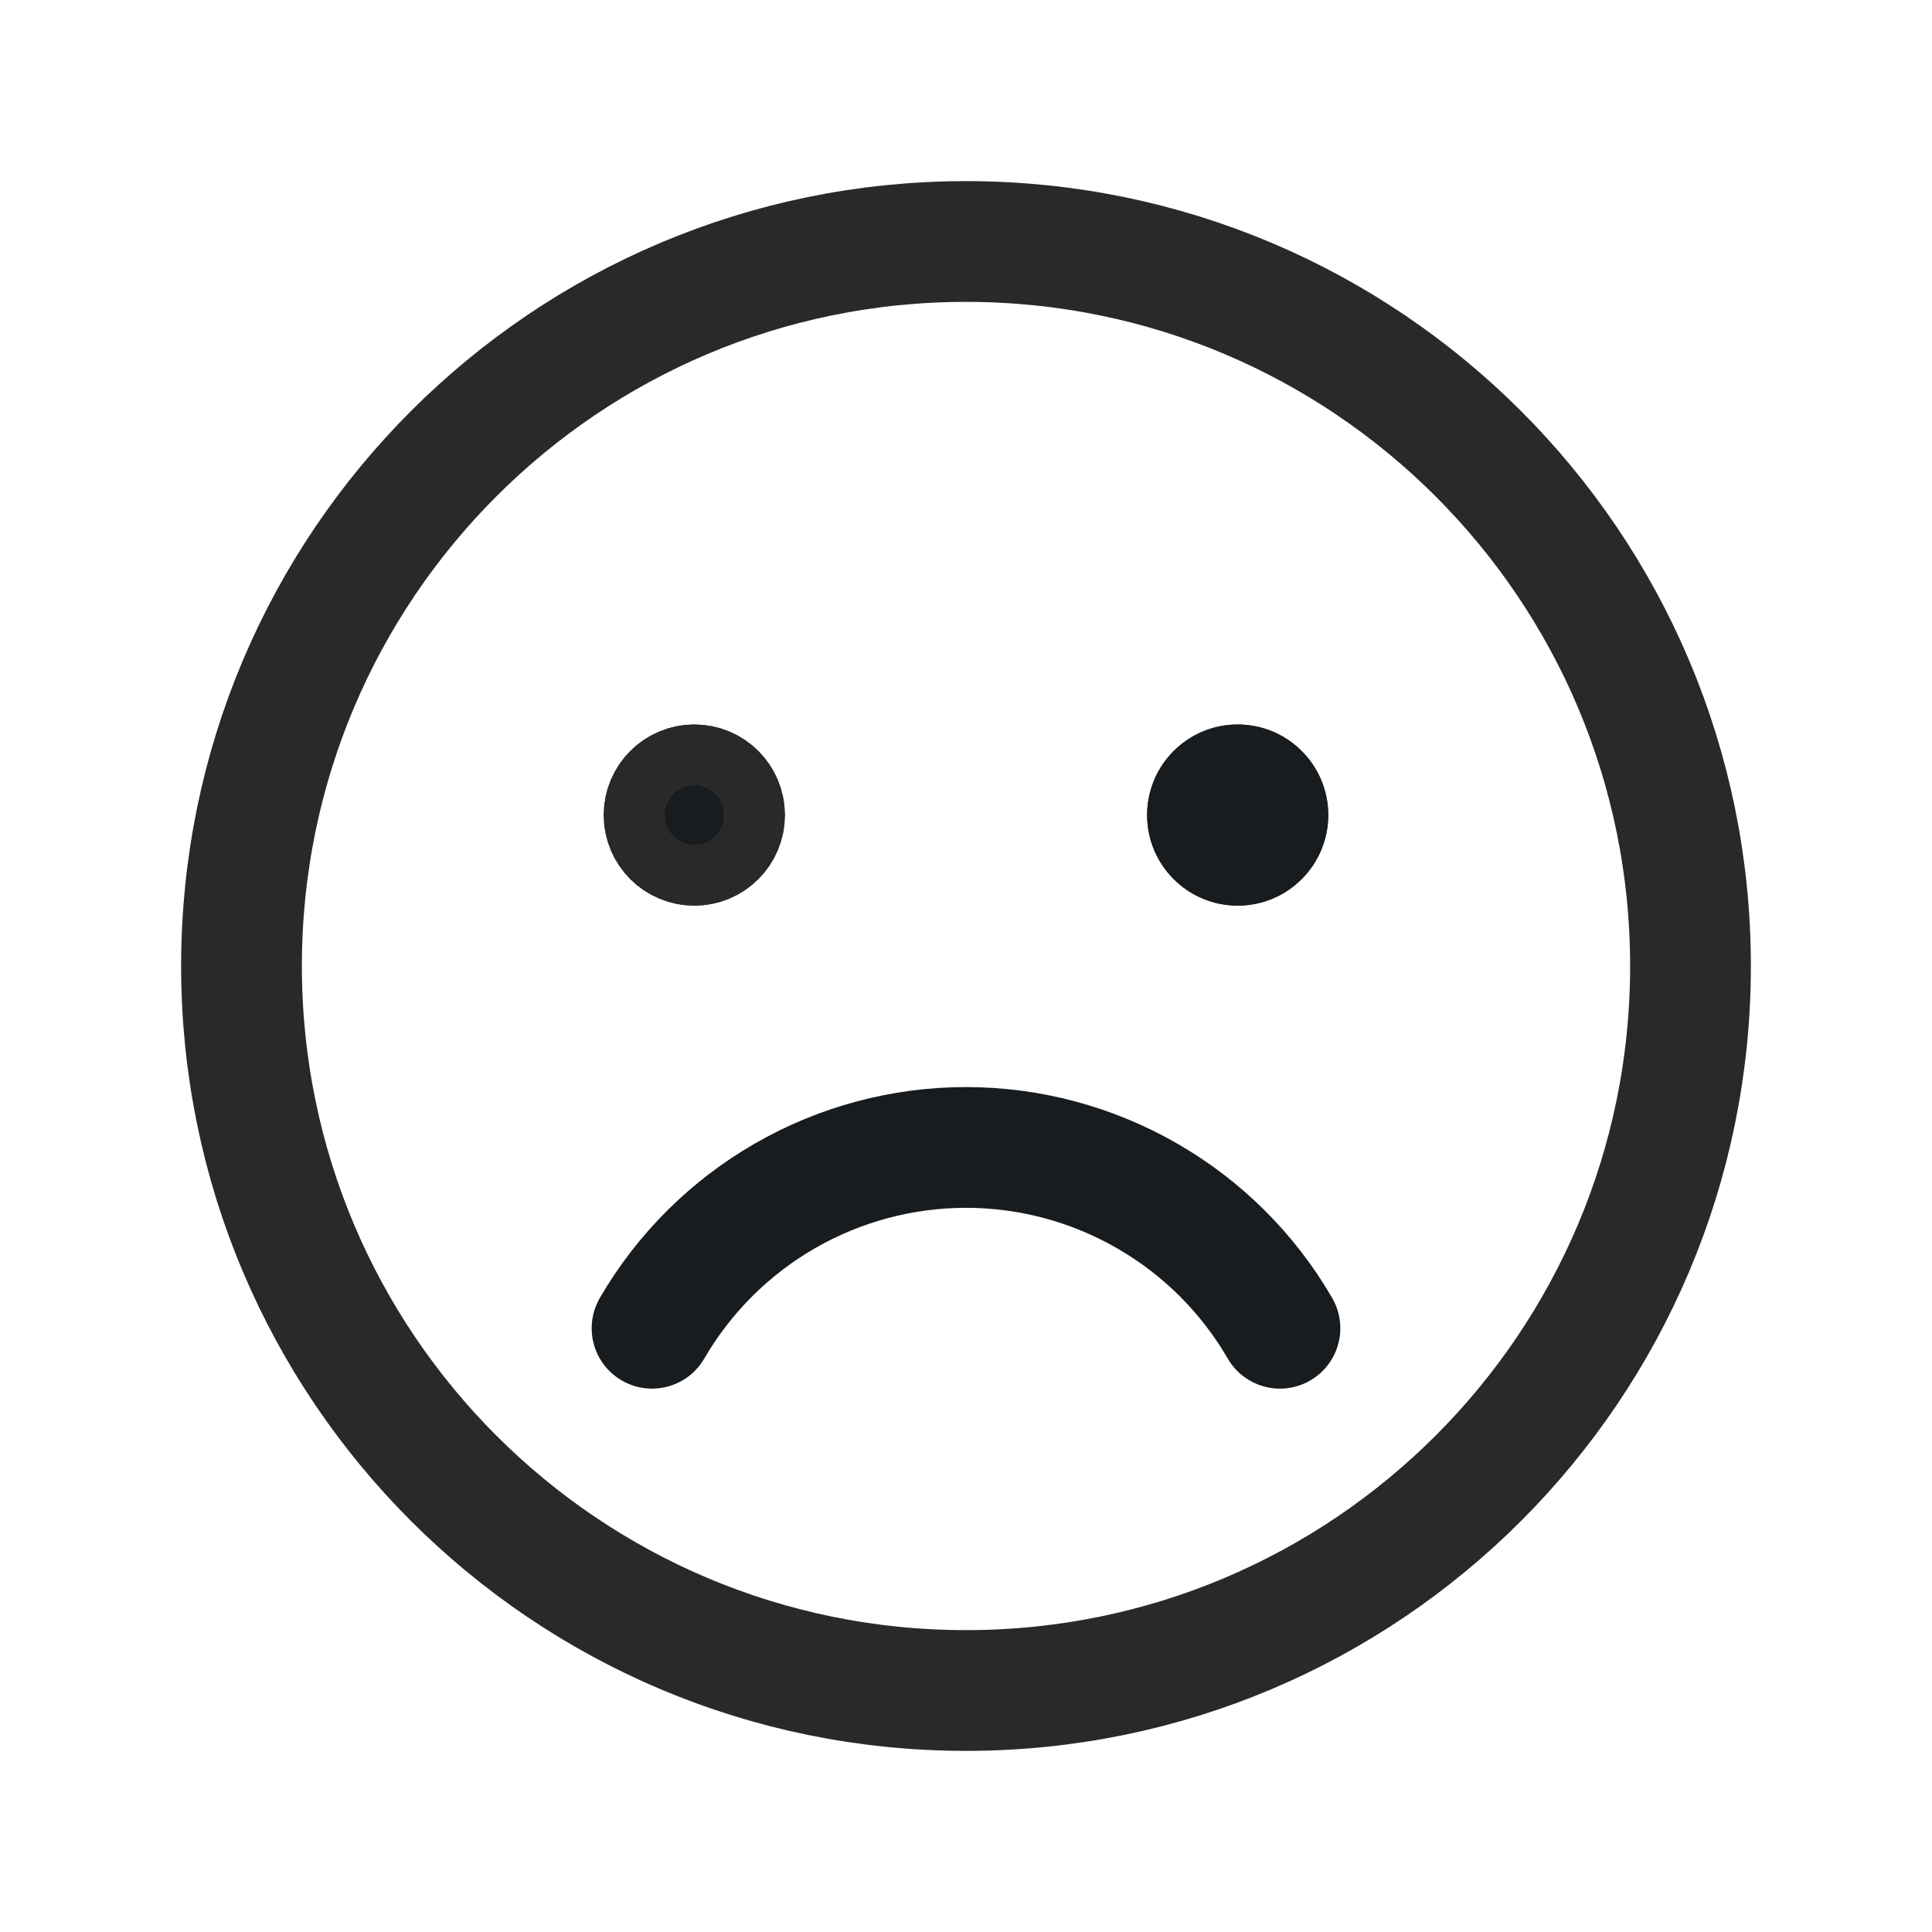 <svg width="24" height="24" viewBox="0 0 24 24" fill="none" xmlns="http://www.w3.org/2000/svg">
<path d="M12 21C16.971 21 21 16.971 21 12C21 7.029 16.971 3 12 3C7.029 3 3 7.029 3 12C3 16.971 7.029 21 12 21Z" stroke="#292929" stroke-width="1.5" stroke-miterlimit="10"/>
<path d="M9 10.125C9 10.332 8.832 10.5 8.625 10.5C8.418 10.5 8.25 10.332 8.25 10.125C8.25 9.918 8.418 9.75 8.625 9.75C8.832 9.75 9 9.918 9 10.125Z" fill="#292929" stroke="#292929" stroke-width="1.5"/>
<path d="M15.375 11.25C15.996 11.25 16.5 10.746 16.5 10.125C16.5 9.504 15.996 9 15.375 9C14.754 9 14.25 9.504 14.25 10.125C14.25 10.746 14.754 11.25 15.375 11.25Z" fill="#292929"/>
<path d="M9 10.125C9 10.332 8.832 10.5 8.625 10.5C8.418 10.5 8.25 10.332 8.25 10.125C8.25 9.918 8.418 9.75 8.625 9.75C8.832 9.75 9 9.918 9 10.125Z" fill="#191C1F" stroke="#292929" stroke-width="1.5"/>
<path d="M15.375 11.25C15.996 11.25 16.5 10.746 16.5 10.125C16.5 9.504 15.996 9 15.375 9C14.754 9 14.25 9.504 14.25 10.125C14.25 10.746 14.754 11.25 15.375 11.25Z" fill="#191C1F"/>
<path d="M15.9 16.5C15.504 15.817 14.935 15.25 14.25 14.856C13.566 14.462 12.79 14.254 12 14.254C11.21 14.254 10.434 14.462 9.75 14.856C9.066 15.25 8.497 15.817 8.1 16.5" stroke="#191C1F" stroke-width="1.5" stroke-linecap="round" stroke-linejoin="round"/>
</svg>
